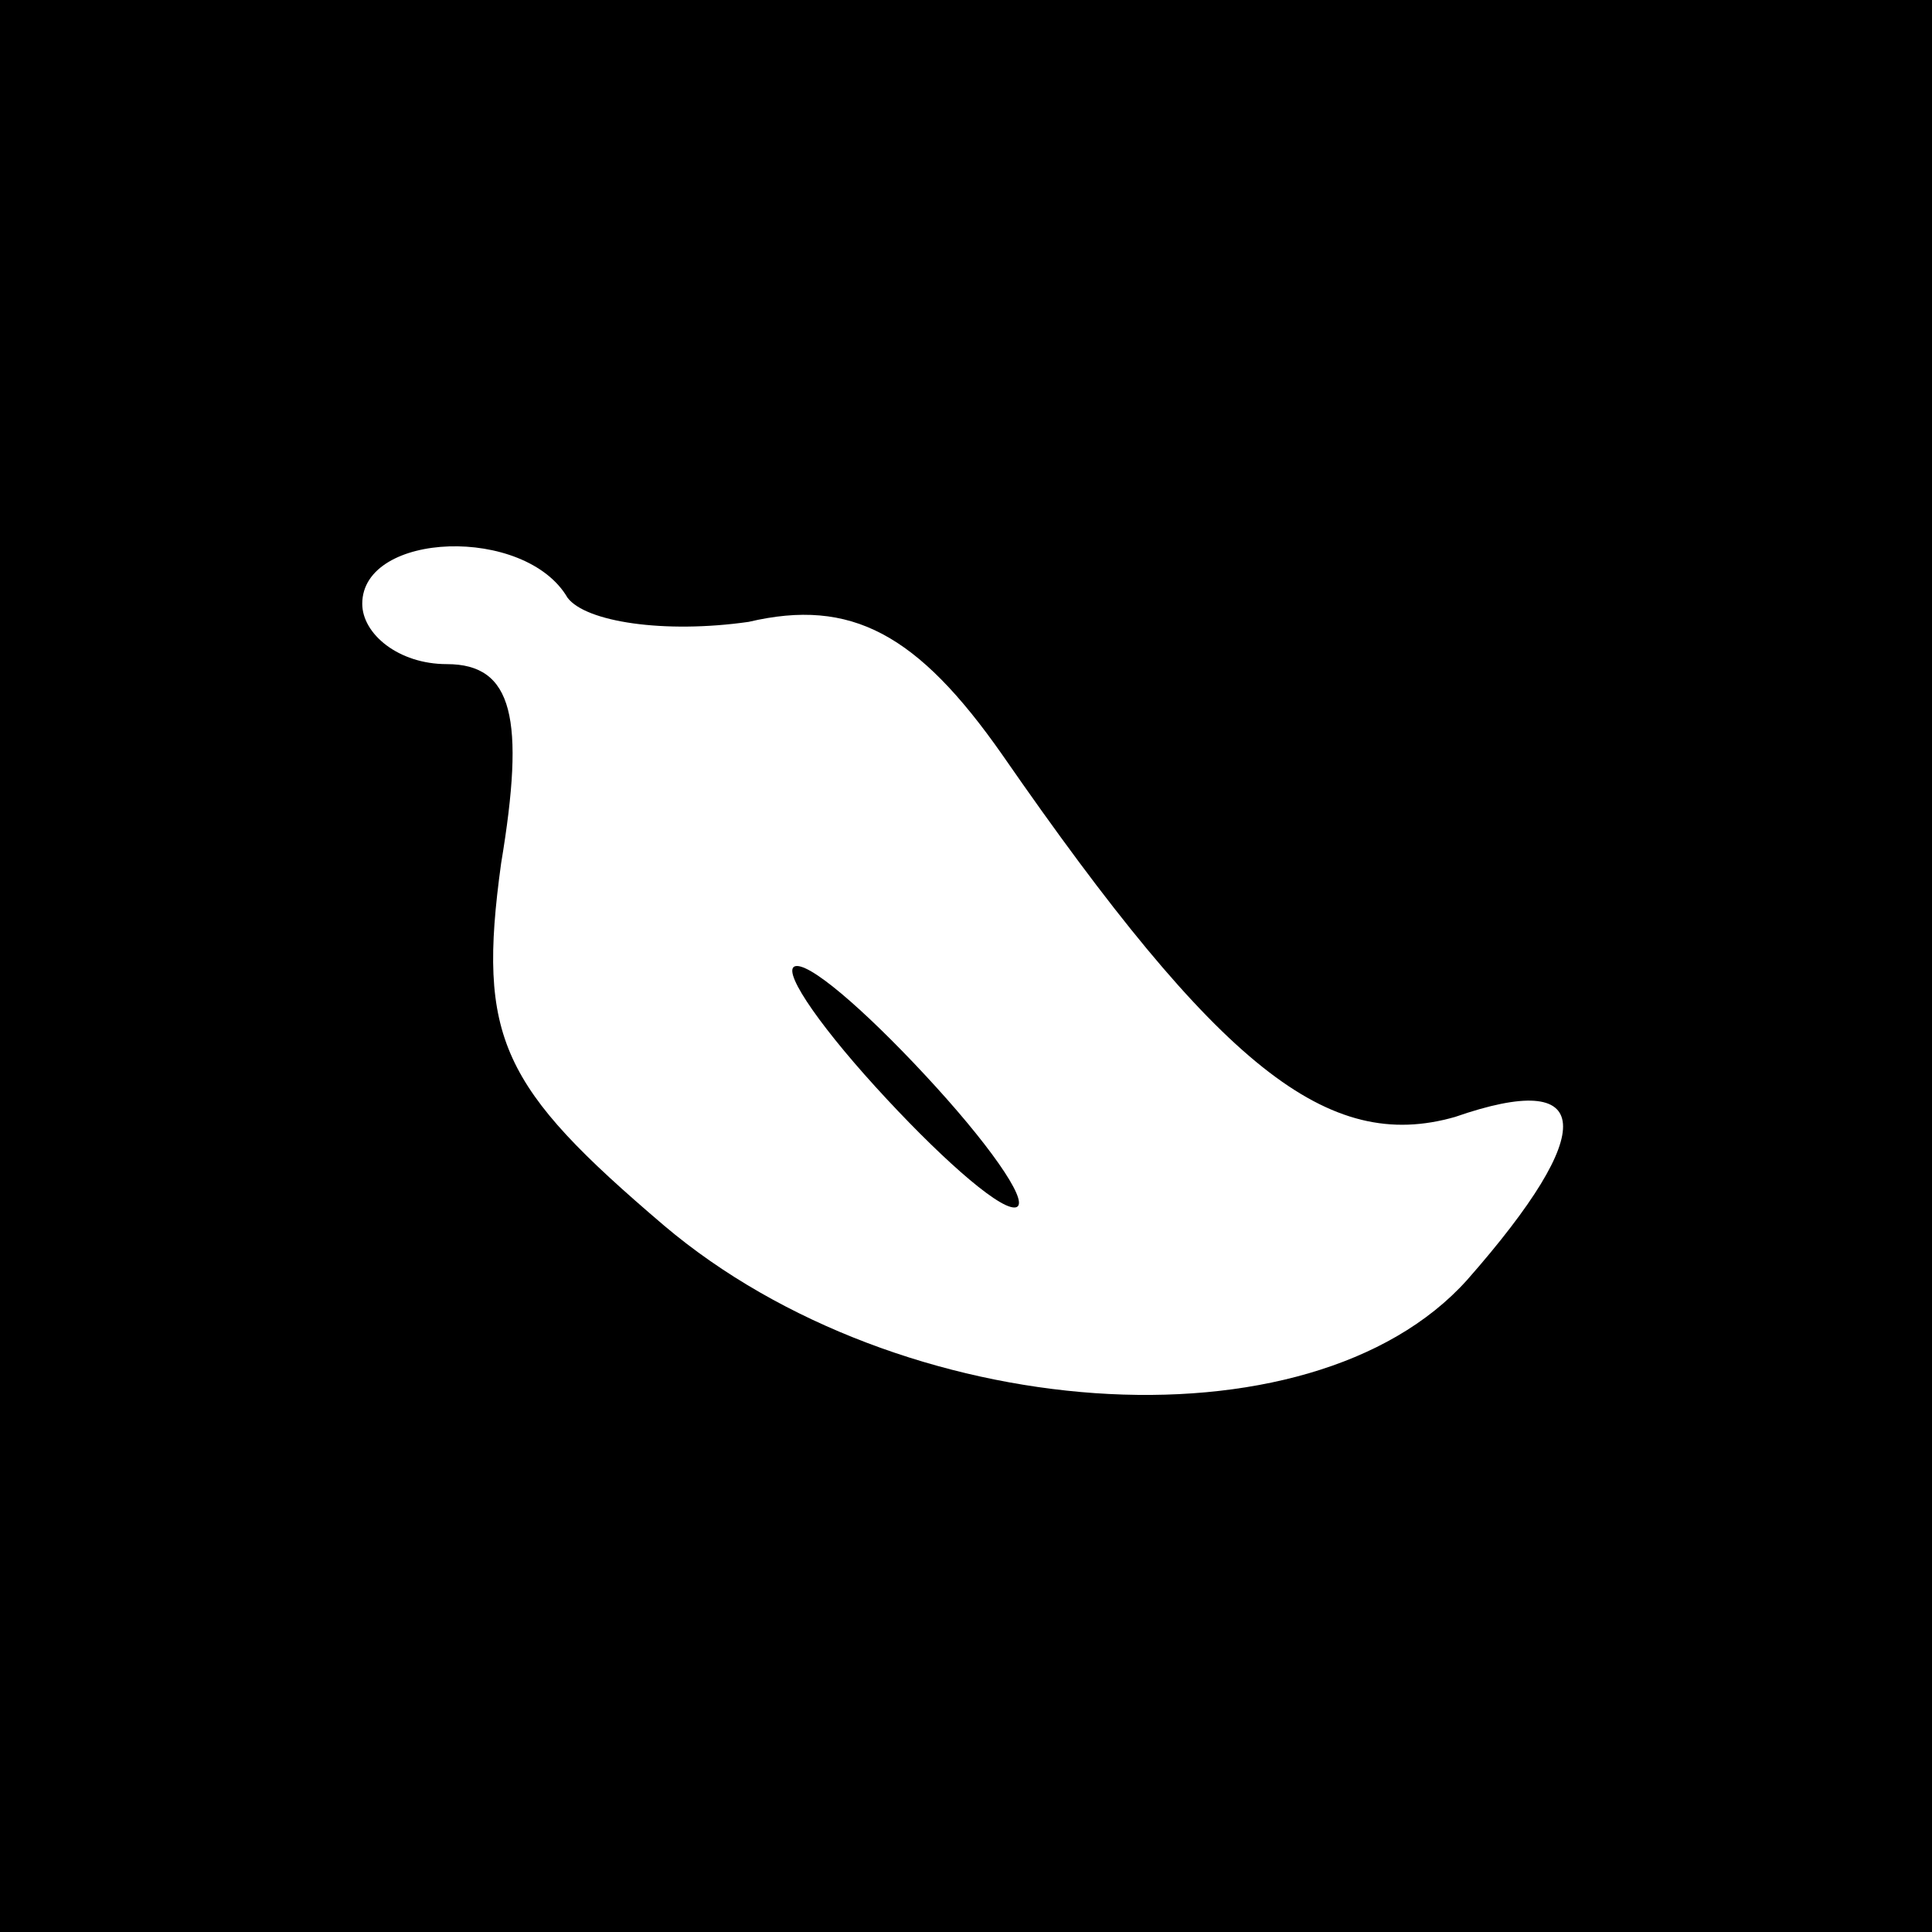 <?xml version="1.0" standalone="no"?>
<!DOCTYPE svg PUBLIC "-//W3C//DTD SVG 20010904//EN"
 "http://www.w3.org/TR/2001/REC-SVG-20010904/DTD/svg10.dtd">
<svg version="1.0" xmlns="http://www.w3.org/2000/svg"
 width="32pt" height="32pt" viewBox="0 0 32 32"
 preserveAspectRatio="xMidYMid meet">
<rect x="0" y="0" width="32" height="32" fill="#808080" stroke="none"/>
<g transform="translate(0,32) scale(0.1,-0.1)"
fill="#000000" stroke="none">
<path fill="#000000" stroke="none" d="M0 160 l0 -160 160 0 160 0 0 160 0
160 -160 0 -160 0 0 -160z"/>
<path fill="#ffffff" stroke="none" d="M94 221 c3 -4 16 -6 30 -4 17 4 28 -2
42 -22 36 -52 54 -66 75 -60 23 8 24 -2 2 -27 -26 -29 -94 -24 -133 9 -27 23
-31 31 -27 60 4 24 2 33 -9 33 -8 0 -14 5 -14 10 0 12 27 13 34 1z"/>
<path fill="#000000" stroke="none" d="M145 140 c10 -11 20 -20 23 -20 3 0 -3
9 -13 20 -10 11 -20 20 -23 20 -3 0 3 -9 13 -20z"/>
</g>
</svg>
